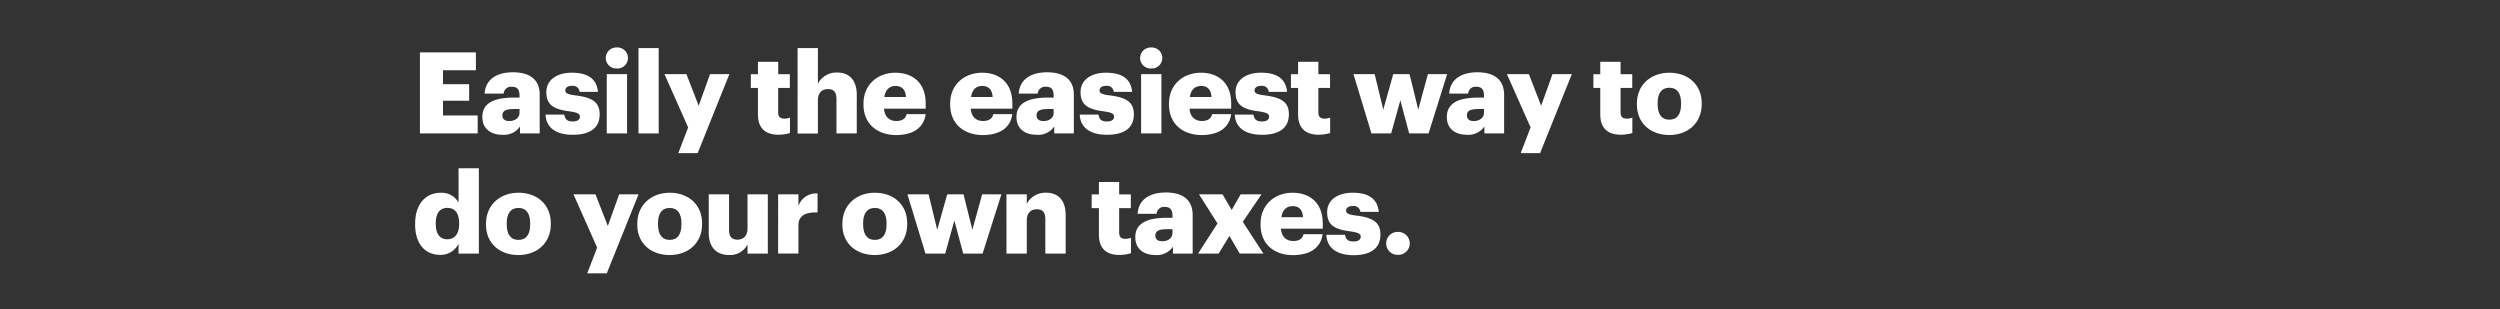 <svg xmlns="http://www.w3.org/2000/svg" viewBox="0 0 728 90"><rect x="0" y="0" width="728" height="90" fill="#333333" stroke="none"/><title>H18</title><g id="Layer_2" data-name="Layer 2"><g id="Rect"><rect width="728" height="90" fill="none"/></g><g id="H18"><g id="Easily_the_easiest_way_to_do_your_own_taxes." data-name="Easily the easiest way to do your own taxes."><path d="M122.28,15.25h16.3v5.21H129v4.06h7.62v4.82H129v4.29h10.1v5.22H122.28Z" fill="#fff"/><path d="M140.46,34.06c0-4.06,3.43-5.64,9.18-5.64h1.65V28c0-1.65-.4-2.74-2.28-2.74a2.12,2.12,0,0,0-2.34,2h-5.55c.26-4.16,3.53-6.21,8.25-6.21s7.79,1.95,7.79,6.54V38.85h-5.74v-2a5.69,5.69,0,0,1-5.12,2.4C143.2,39.24,140.46,37.73,140.46,34.06Zm10.83-1.25V31.75h-1.56c-2.37,0-3.43.46-3.43,1.88,0,1,.66,1.62,2,1.62C150,35.25,151.29,34.29,151.29,32.81Z" fill="#fff"/><path d="M158.87,33.37h5.45c.2,1.25.76,2,2.44,2,1.45,0,2.11-.56,2.11-1.42s-.82-1.22-3.2-1.55c-4.62-.6-6.57-2-6.57-5.55,0-3.83,3.4-5.68,7.4-5.68,4.26,0,7.23,1.46,7.62,5.58h-5.35A1.92,1.92,0,0,0,166.56,25c-1.28,0-1.94.56-1.94,1.35s.79,1.16,2.9,1.42c4.79.59,7.1,1.85,7.1,5.54,0,4.1-3,5.94-7.83,5.94S159,37.2,158.87,33.37Z" fill="#fff"/><path d="M176.4,16.9a3.08,3.08,0,0,1,3.23-3.07,3.06,3.06,0,1,1,0,6.11A3.06,3.06,0,0,1,176.4,16.9Zm.29,4.69h5.91V38.85h-5.91Z" fill="#fff"/><path d="M185.93,14h5.88V38.85h-5.88Z" fill="#fff"/><path d="M200.39,37.1l-6.9-15.51h6.4l3.57,9.21,3.3-9.21h5.64l-9.24,23h-5.64Z" fill="#fff"/><path d="M220.71,33.3V25.61h-2.07v-4h2.07V18h5.91v3.6H230v4h-3.4v7.13c0,1.26.63,1.82,1.75,1.82a4.5,4.5,0,0,0,1.69-.3v4.49a12.42,12.42,0,0,1-3.27.49C222.89,39.24,220.71,37.36,220.71,33.3Z" fill="#fff"/><path d="M232.26,14h5.91V24.36a6.11,6.11,0,0,1,5.68-3.24c3.33,0,5.64,2.08,5.64,6.51V38.85h-5.91v-10c0-1.95-.75-2.91-2.47-2.91s-2.94,1.06-2.94,3.27v9.67h-5.91Z" fill="#fff"/><path d="M251.44,30.43v-.26c0-5.55,4.12-9,9.34-9,4.72,0,8.78,2.71,8.78,8.92v1.55H257.41c.17,2.27,1.49,3.6,3.6,3.6,1.95,0,2.77-.9,3-2h5.55c-.53,3.89-3.53,6.1-8.75,6.1C255.4,39.24,251.44,36.08,251.44,30.43Zm12.37-2.18c-.1-2.08-1.12-3.23-3-3.23s-3,1.15-3.3,3.23Z" fill="#fff"/><path d="M276.68,30.43v-.26c0-5.55,4.13-9,9.34-9,4.72,0,8.78,2.71,8.78,8.92v1.55H282.66c.16,2.27,1.48,3.6,3.59,3.6,1.95,0,2.78-.9,3-2h5.54c-.53,3.89-3.53,6.1-8.74,6.1C280.64,39.24,276.68,36.08,276.68,30.43Zm12.38-2.18c-.1-2.08-1.12-3.23-3-3.23s-3,1.15-3.3,3.23Z" fill="#fff"/><path d="M296,34.06c0-4.06,3.43-5.64,9.17-5.64h1.65V28c0-1.65-.39-2.74-2.27-2.74a2.13,2.13,0,0,0-2.35,2h-5.54c.26-4.16,3.53-6.21,8.25-6.21s7.79,1.95,7.79,6.54V38.85H307v-2a5.69,5.69,0,0,1-5.12,2.4C298.76,39.24,296,37.73,296,34.06Zm10.82-1.25V31.75h-1.55c-2.37,0-3.43.46-3.43,1.88,0,1,.66,1.62,2.05,1.62C305.59,35.25,306.84,34.29,306.84,32.81Z" fill="#fff"/><path d="M314.43,33.37h5.45c.2,1.25.76,2,2.44,2,1.45,0,2.11-.56,2.11-1.42s-.82-1.22-3.2-1.55c-4.62-.6-6.57-2-6.57-5.55,0-3.83,3.4-5.68,7.4-5.68,4.25,0,7.22,1.46,7.62,5.58h-5.35A1.92,1.92,0,0,0,322.12,25c-1.28,0-1.94.56-1.94,1.35s.79,1.16,2.9,1.42c4.79.59,7.1,1.85,7.1,5.54,0,4.1-3,5.94-7.83,5.94S314.56,37.2,314.43,33.37Z" fill="#fff"/><path d="M332,16.9a3.08,3.08,0,0,1,3.23-3.07,3.06,3.06,0,1,1,0,6.11A3.06,3.06,0,0,1,332,16.9Zm.29,4.69h5.91V38.85h-5.91Z" fill="#fff"/><path d="M340.4,30.43v-.26c0-5.55,4.13-9,9.34-9,4.72,0,8.78,2.71,8.78,8.92v1.55H346.38c.16,2.27,1.48,3.6,3.6,3.6,1.94,0,2.77-.9,3-2h5.54c-.52,3.89-3.53,6.1-8.74,6.1C344.36,39.24,340.4,36.08,340.4,30.43Zm12.38-2.18c-.1-2.08-1.12-3.23-3-3.23s-3,1.15-3.3,3.23Z" fill="#fff"/><path d="M359.58,33.37H365c.2,1.25.76,2,2.44,2,1.46,0,2.12-.56,2.12-1.42s-.83-1.22-3.2-1.55c-4.63-.6-6.57-2-6.57-5.55,0-3.83,3.4-5.68,7.39-5.68,4.26,0,7.23,1.46,7.62,5.58h-5.34A1.93,1.93,0,0,0,367.27,25c-1.29,0-1.95.56-1.95,1.35s.79,1.16,2.9,1.42c4.79.59,7.1,1.85,7.1,5.54,0,4.1-3,5.94-7.82,5.94S359.71,37.2,359.58,33.37Z" fill="#fff"/><path d="M378,33.3V25.61h-2.08v-4H378V18h5.91v3.6h3.4v4h-3.4v7.13c0,1.26.63,1.82,1.75,1.82a4.45,4.45,0,0,0,1.68-.3v4.49a12.33,12.33,0,0,1-3.26.49C380.2,39.24,378,37.36,378,33.3Z" fill="#fff"/><path d="M394.13,21.59h6.17l2.51,10.33,2.9-10.33h4.75L413,31.92l2.8-10.33h5.61L416,38.85h-5.65l-2.57-9.64-2.68,9.64h-5.74Z" fill="#fff"/><path d="M421.32,34.06c0-4.06,3.43-5.64,9.17-5.64h1.65V28c0-1.65-.39-2.74-2.27-2.74a2.13,2.13,0,0,0-2.35,2H422c.26-4.16,3.53-6.21,8.25-6.21S438,23.07,438,27.66V38.85h-5.74v-2a5.69,5.69,0,0,1-5.12,2.4C424.06,39.24,421.32,37.73,421.32,34.06Zm10.82-1.25V31.75h-1.55c-2.37,0-3.43.46-3.43,1.88,0,1,.66,1.62,2,1.62C430.89,35.25,432.14,34.29,432.14,32.81Z" fill="#fff"/><path d="M445.71,37.1l-6.9-15.51h6.4l3.57,9.21,3.3-9.21h5.64l-9.24,23h-5.65Z" fill="#fff"/><path d="M466,33.3V25.61H464v-4H466V18h5.91v3.6h3.4v4h-3.4v7.13c0,1.26.63,1.82,1.75,1.82a4.45,4.45,0,0,0,1.68-.3v4.49a12.33,12.33,0,0,1-3.26.49C468.21,39.24,466,37.36,466,33.3Z" fill="#fff"/><path d="M476.66,30.43v-.26c0-5.55,4.12-9,9.47-9s9.41,3.4,9.41,8.88v.27c0,5.61-4.13,9-9.44,9S476.66,36,476.66,30.43Zm12.87-.1v-.26c0-2.9-1.15-4.52-3.4-4.52S482.7,27.1,482.7,30v.27c0,3,1.15,4.58,3.43,4.58S489.53,33.21,489.53,30.33Z" fill="#fff"/><path d="M120.89,65.4v-.26c0-5.88,3.24-9,7.33-9A5.6,5.6,0,0,1,133.53,59V49h5.91V73.85h-5.91V71a5.81,5.81,0,0,1-5.38,3.21C124.16,74.25,120.89,71.37,120.89,65.4Zm12.81-.1V65c0-2.91-1.22-4.46-3.4-4.46s-3.4,1.49-3.4,4.49v.26c0,2.91,1.29,4.39,3.33,4.39S133.7,68.24,133.7,65.3Z" fill="#fff"/><path d="M141.52,65.43v-.26c0-5.55,4.12-9.05,9.47-9.05s9.41,3.4,9.41,8.88v.27c0,5.61-4.13,9-9.44,9S141.52,71,141.52,65.43Zm12.87-.1v-.26c0-2.9-1.16-4.52-3.4-4.52s-3.43,1.55-3.43,4.45v.27c0,3,1.15,4.59,3.43,4.59S154.39,68.21,154.39,65.33Z" fill="#fff"/><path d="M173.89,72.1,167,56.59h6.4L177,65.8l3.3-9.21h5.64l-9.24,23H171Z" fill="#fff"/><path d="M185.57,65.43v-.26c0-5.55,4.13-9.05,9.47-9.05s9.41,3.4,9.41,8.88v.27c0,5.61-4.13,9-9.44,9S185.57,71,185.57,65.43Zm12.87-.1v-.26c0-2.9-1.15-4.52-3.4-4.52s-3.43,1.55-3.43,4.45v.27c0,3,1.16,4.59,3.43,4.59S198.44,68.21,198.44,65.33Z" fill="#fff"/><path d="M206.39,67.84V56.59h5.91V66.88c0,2,.76,2.91,2.44,2.91s2.94-1.06,2.94-3.27V56.59h5.91V73.85h-5.91V71.18a5.67,5.67,0,0,1-5.48,3.07C208.87,74.25,206.39,72.2,206.39,67.84Z" fill="#fff"/><path d="M226.59,56.59h5.91V60a5.43,5.43,0,0,1,5.57-3.66v5.51c-3.59-.1-5.57,1-5.57,3.79v8.19h-5.91Z" fill="#fff"/><path d="M245.3,65.43v-.26c0-5.55,4.12-9.05,9.47-9.05s9.41,3.4,9.41,8.88v.27c0,5.61-4.13,9-9.44,9S245.3,71,245.3,65.43Zm12.87-.1v-.26c0-2.9-1.15-4.52-3.4-4.52s-3.43,1.55-3.43,4.45v.27c0,3,1.15,4.59,3.43,4.59S258.17,68.21,258.17,65.33Z" fill="#fff"/><path d="M264.24,56.59h6.17l2.51,10.33,2.91-10.33h4.75l2.57,10.33L286,56.59h5.61l-5.48,17.26h-5.64l-2.58-9.64-2.67,9.64h-5.74Z" fill="#fff"/><path d="M293.08,56.59H299v2.77a6.1,6.1,0,0,1,5.68-3.24c3.33,0,5.64,2.08,5.64,6.51V73.85H304.4v-10c0-2-.76-2.91-2.47-2.91S299,62,299,64.18v9.67h-5.91Z" fill="#fff"/><path d="M320,68.3V60.61H317.9v-4H320V53h5.9v3.6h3.4v4h-3.4v7.13c0,1.26.63,1.82,1.75,1.82a4.5,4.5,0,0,0,1.69-.3v4.49a12.28,12.28,0,0,1-3.27.5C322.16,74.25,320,72.36,320,68.3Z" fill="#fff"/><path d="M330.6,69.06c0-4.06,3.44-5.64,9.18-5.64h1.65V63c0-1.65-.4-2.74-2.28-2.74a2.12,2.12,0,0,0-2.34,2h-5.55c.27-4.16,3.53-6.21,8.25-6.21s7.79,2,7.79,6.54V73.85h-5.74v-2a5.67,5.67,0,0,1-5.12,2.42C333.34,74.25,330.6,72.73,330.6,69.06Zm10.83-1.25V66.75h-1.55c-2.38,0-3.44.46-3.44,1.88,0,1,.66,1.62,2.05,1.62C340.17,70.25,341.43,69.29,341.43,67.81Z" fill="#fff"/><path d="M354.53,65.07l-5.38-8.48H356l2.67,4.55,2.61-4.55h6.07l-5.45,8,6,9.24H361L358,68.7l-3.13,5.15h-6Z" fill="#fff"/><path d="M367.07,65.43v-.26c0-5.55,4.12-9.05,9.34-9.05,4.72,0,8.78,2.71,8.78,8.92v1.55H373c.17,2.28,1.49,3.6,3.6,3.6,1.95,0,2.77-.9,3-2h5.55c-.53,3.89-3.53,6.11-8.75,6.11C371,74.25,367.07,71.08,367.07,65.43Zm12.37-2.18c-.1-2.08-1.12-3.23-3-3.23s-3,1.15-3.3,3.23Z" fill="#fff"/><path d="M386.24,68.37h5.45c.19,1.25.75,1.95,2.44,1.95,1.45,0,2.11-.56,2.11-1.42s-.82-1.22-3.2-1.55c-4.62-.6-6.57-1.95-6.57-5.55,0-3.83,3.4-5.68,7.39-5.68,4.26,0,7.23,1.46,7.63,5.58h-5.35A1.93,1.93,0,0,0,393.93,60c-1.29,0-1.95.56-1.95,1.35s.79,1.16,2.91,1.42c4.78.59,7.09,1.85,7.09,5.54,0,4.1-3,6-7.82,6S386.37,72.2,386.24,68.37Z" fill="#fff"/><path d="M403.66,70.88A3.3,3.3,0,0,1,407,67.54a3.34,3.34,0,1,1,0,6.67A3.29,3.29,0,0,1,403.66,70.88Z" fill="#fff"/></g></g></g></svg>